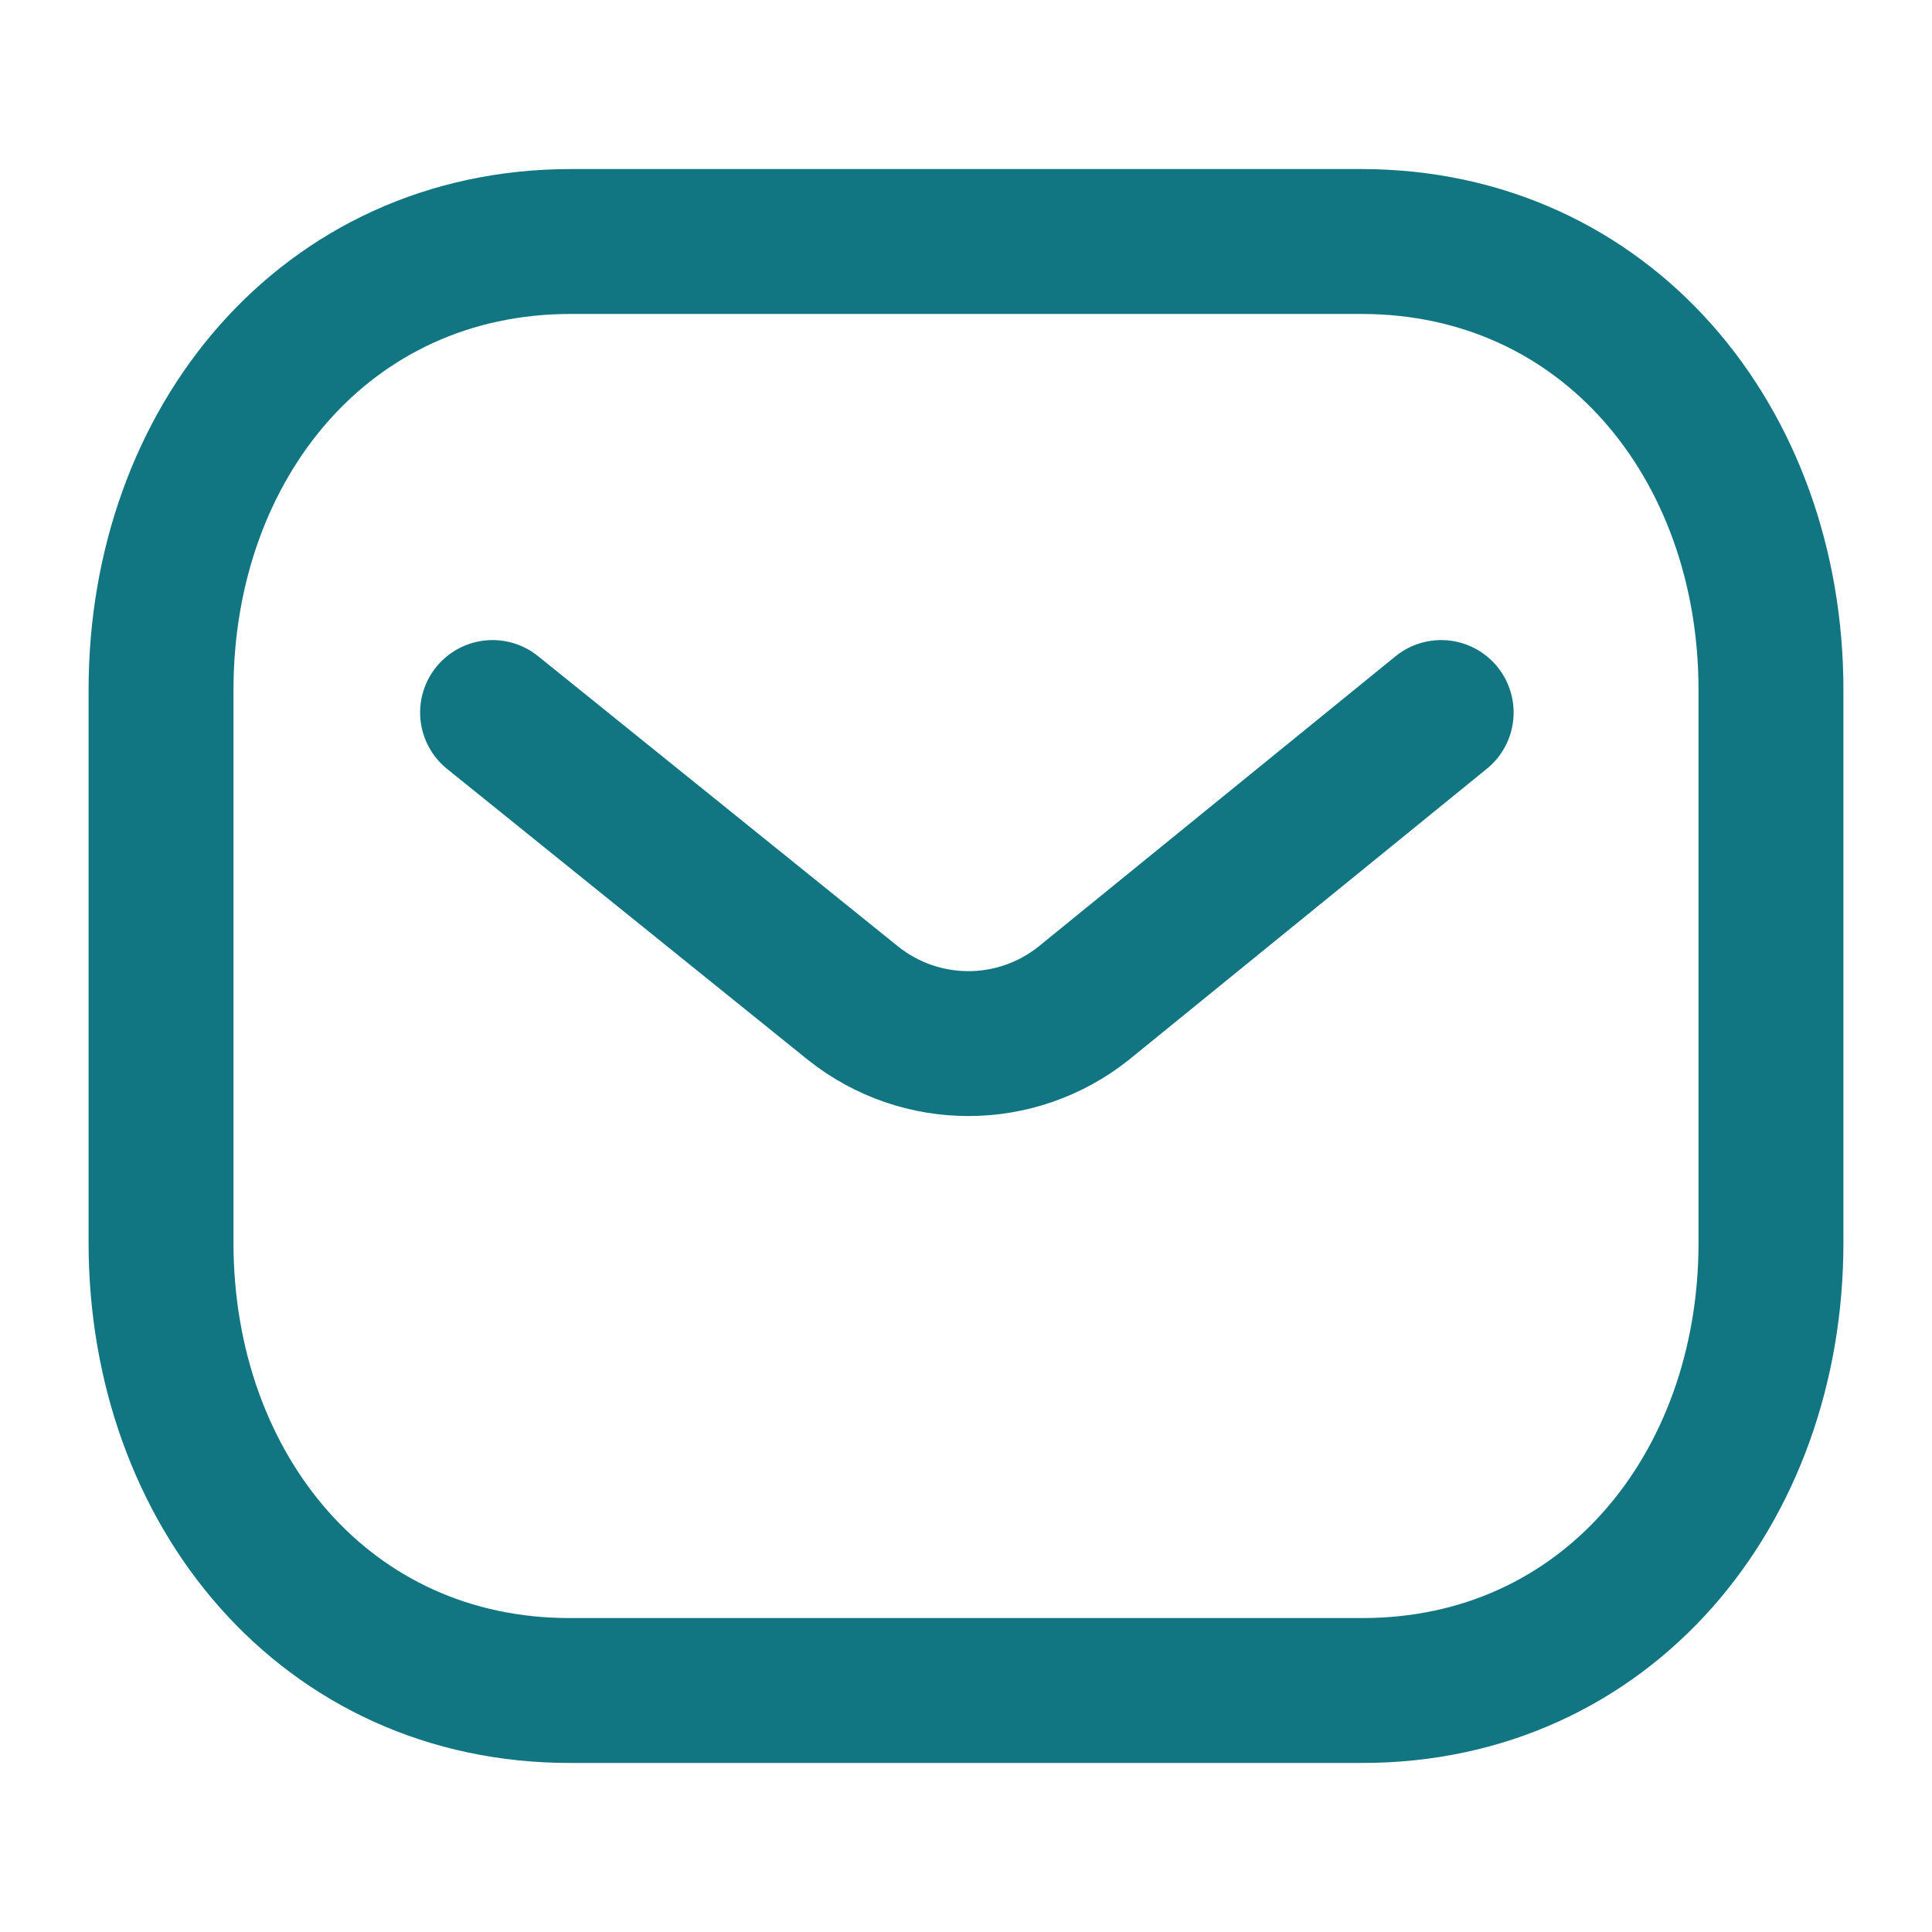 <svg width="20" height="20" viewBox="0 0 20 20" fill="none" xmlns="http://www.w3.org/2000/svg">
<path d="M14.919 7.376L11.216 10.387C10.517 10.942 9.532 10.942 8.833 10.387L5.099 7.376" stroke="#127682" stroke-width="1.5" stroke-linecap="round" stroke-linejoin="round"/>
<path fill-rule="evenodd" clip-rule="evenodd" d="M14.091 17.5C16.625 17.507 18.333 15.425 18.333 12.865V7.142C18.333 4.582 16.625 2.5 14.091 2.5H5.909C3.375 2.5 1.667 4.582 1.667 7.142V12.865C1.667 15.425 3.375 17.507 5.909 17.5H14.091Z" stroke="#127682" stroke-width="1.5" stroke-linecap="round" stroke-linejoin="round"/>
</svg>
